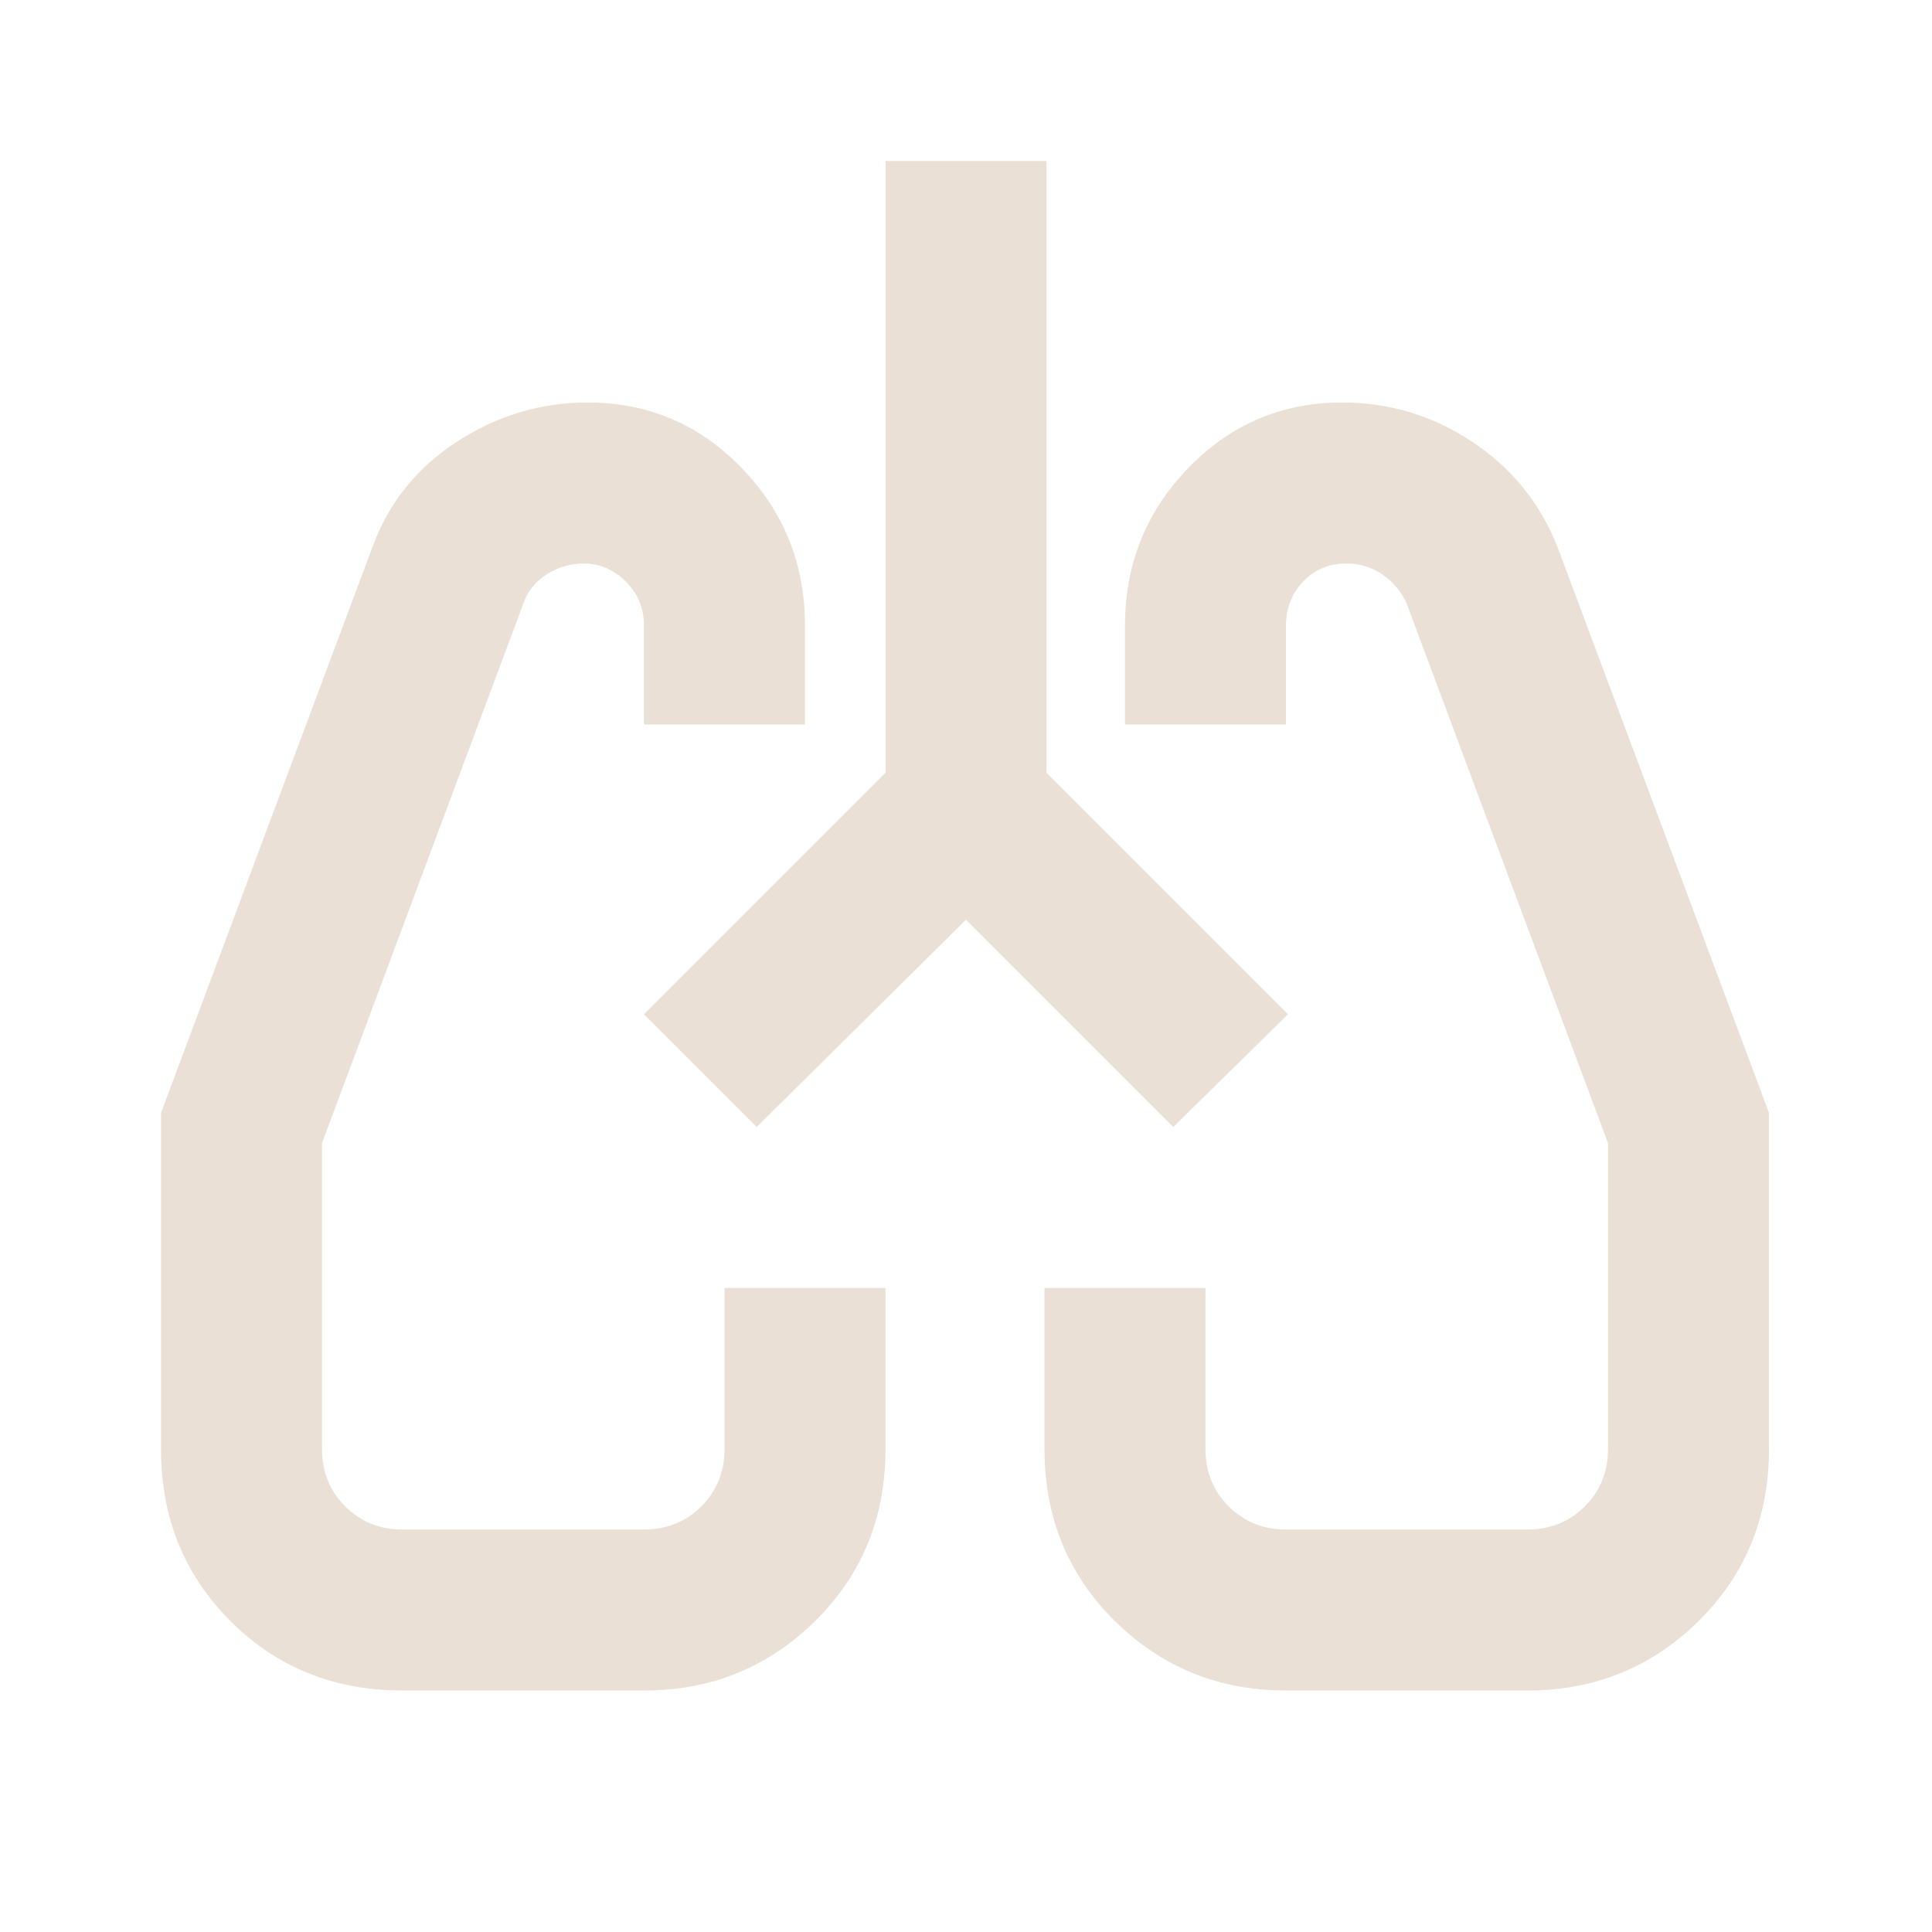 <svg xmlns="http://www.w3.org/2000/svg" height="24px" viewBox="0 -960 960 960" width="24px" fill="#eae0d5"><path d="M200-120q-51 0-85.5-34.5T80-240v-167l105-281q12-33 42-52.5t65-19.5q45 0 76.5 32.5T400-649v49h-80v-49q0-13-9-22t-21-9q-10 0-18.5 5.5T260-660L160-392v152q0 17 11.5 28.5T200-200h120q17 0 28.5-11.5T360-240v-80h80v80q0 51-35 85.5T320-120H200Zm559 0H639q-50 0-85-34.5T519-240v-80h80v80q0 17 11.5 28.5T639-200h120q17 0 28.5-11.5T799-240v-152L699-660q-4-9-12-14.5t-18-5.5q-13 0-21.5 9t-8.5 22v49h-80v-49q0-46 31.5-78.5T667-760q35 0 64.5 19.5T774-688l105 281v167q0 51-35 85.5T759-120ZM320-456Zm319 0Zm-159-47L376-400l-56-56 120-120v-304h80v304l120 120-57 56-103-103Z"/></svg>